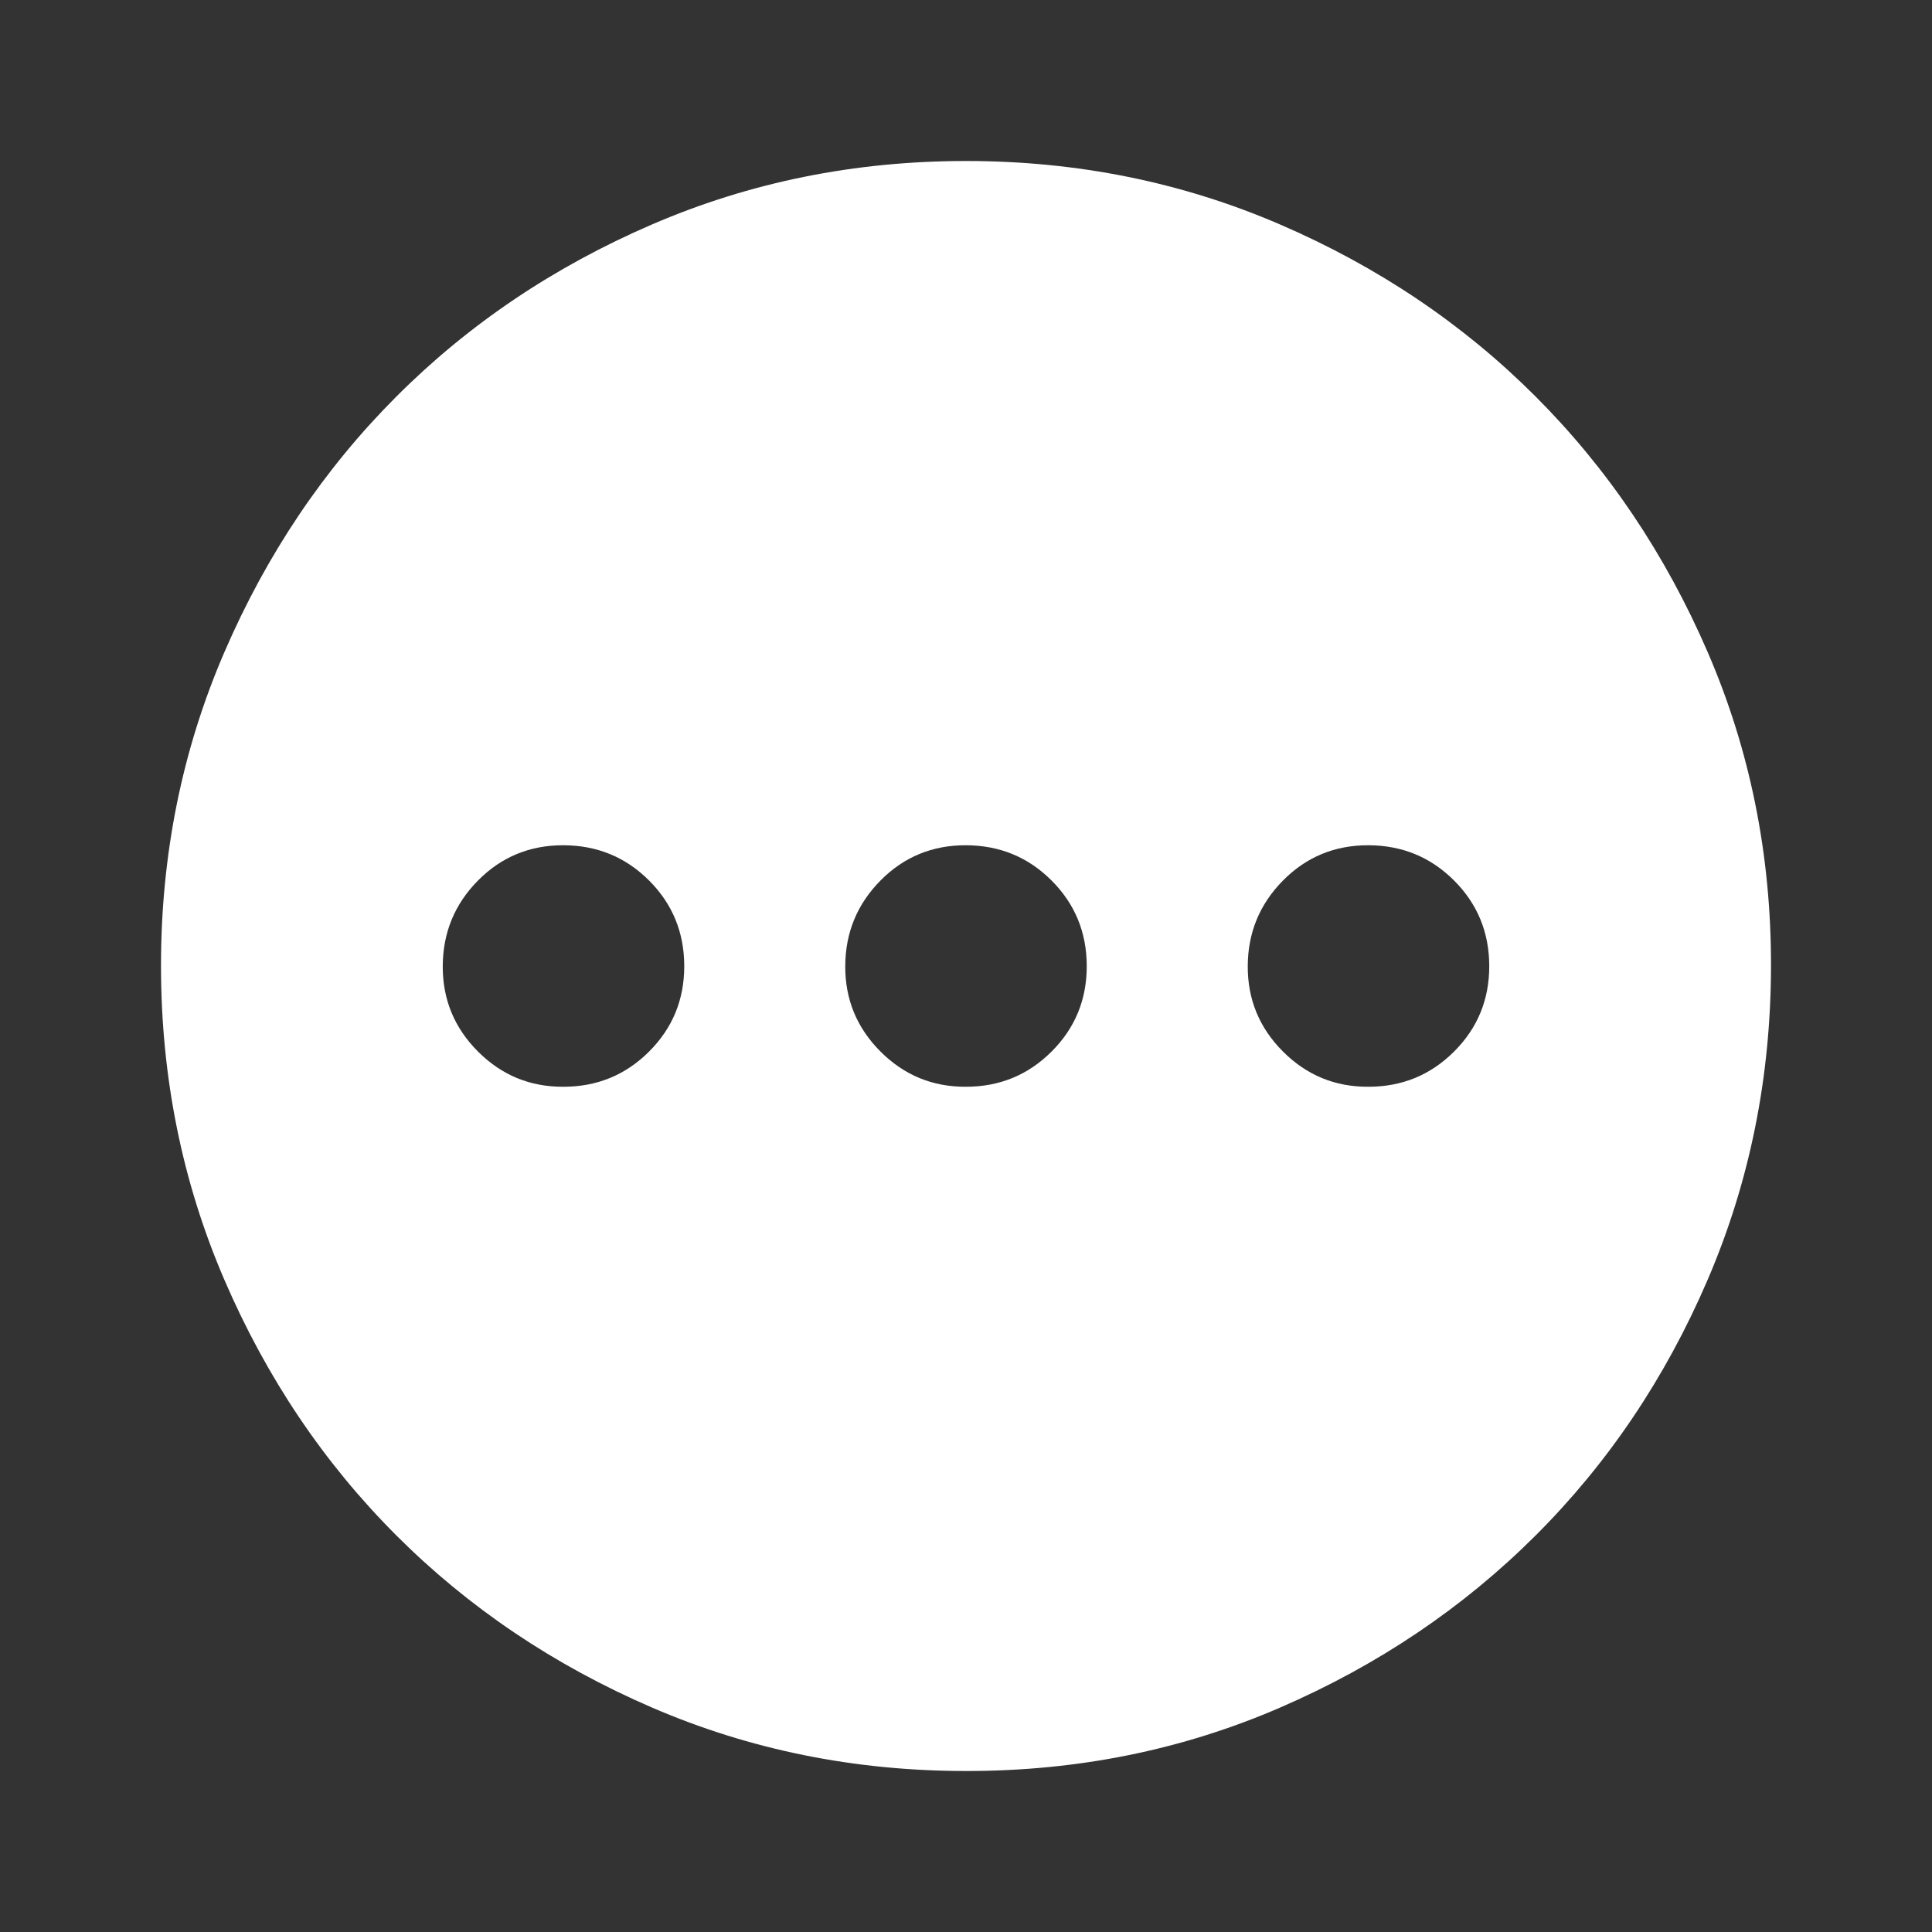 <svg xmlns="http://www.w3.org/2000/svg" width="24" height="24" viewBox="0 0 24 24"><rect x="0" y="0" width="24" height="24" fill="#333333" stroke="none"/><path fill="white" d="M7 13.5q.625 0 1.063-.437T8.5 12t-.437-1.062T7 10.5t-1.062.438T5.5 12t.438 1.063T7 13.5m5 0q.625 0 1.063-.437T13.5 12t-.437-1.062T12 10.5t-1.062.438T10.5 12t.438 1.063T12 13.5m5 0q.625 0 1.063-.437T18.5 12t-.437-1.062T17 10.5t-1.062.438T15.5 12t.438 1.063T17 13.5M12 22q-2.075 0-3.9-.788t-3.175-2.137T2.788 15.9T2 12t.788-3.9t2.137-3.175T8.1 2.788T12 2t3.9.788t3.175 2.137T21.213 8.1T22 12t-.788 3.9t-2.137 3.175t-3.175 2.138T12 22"/></svg>